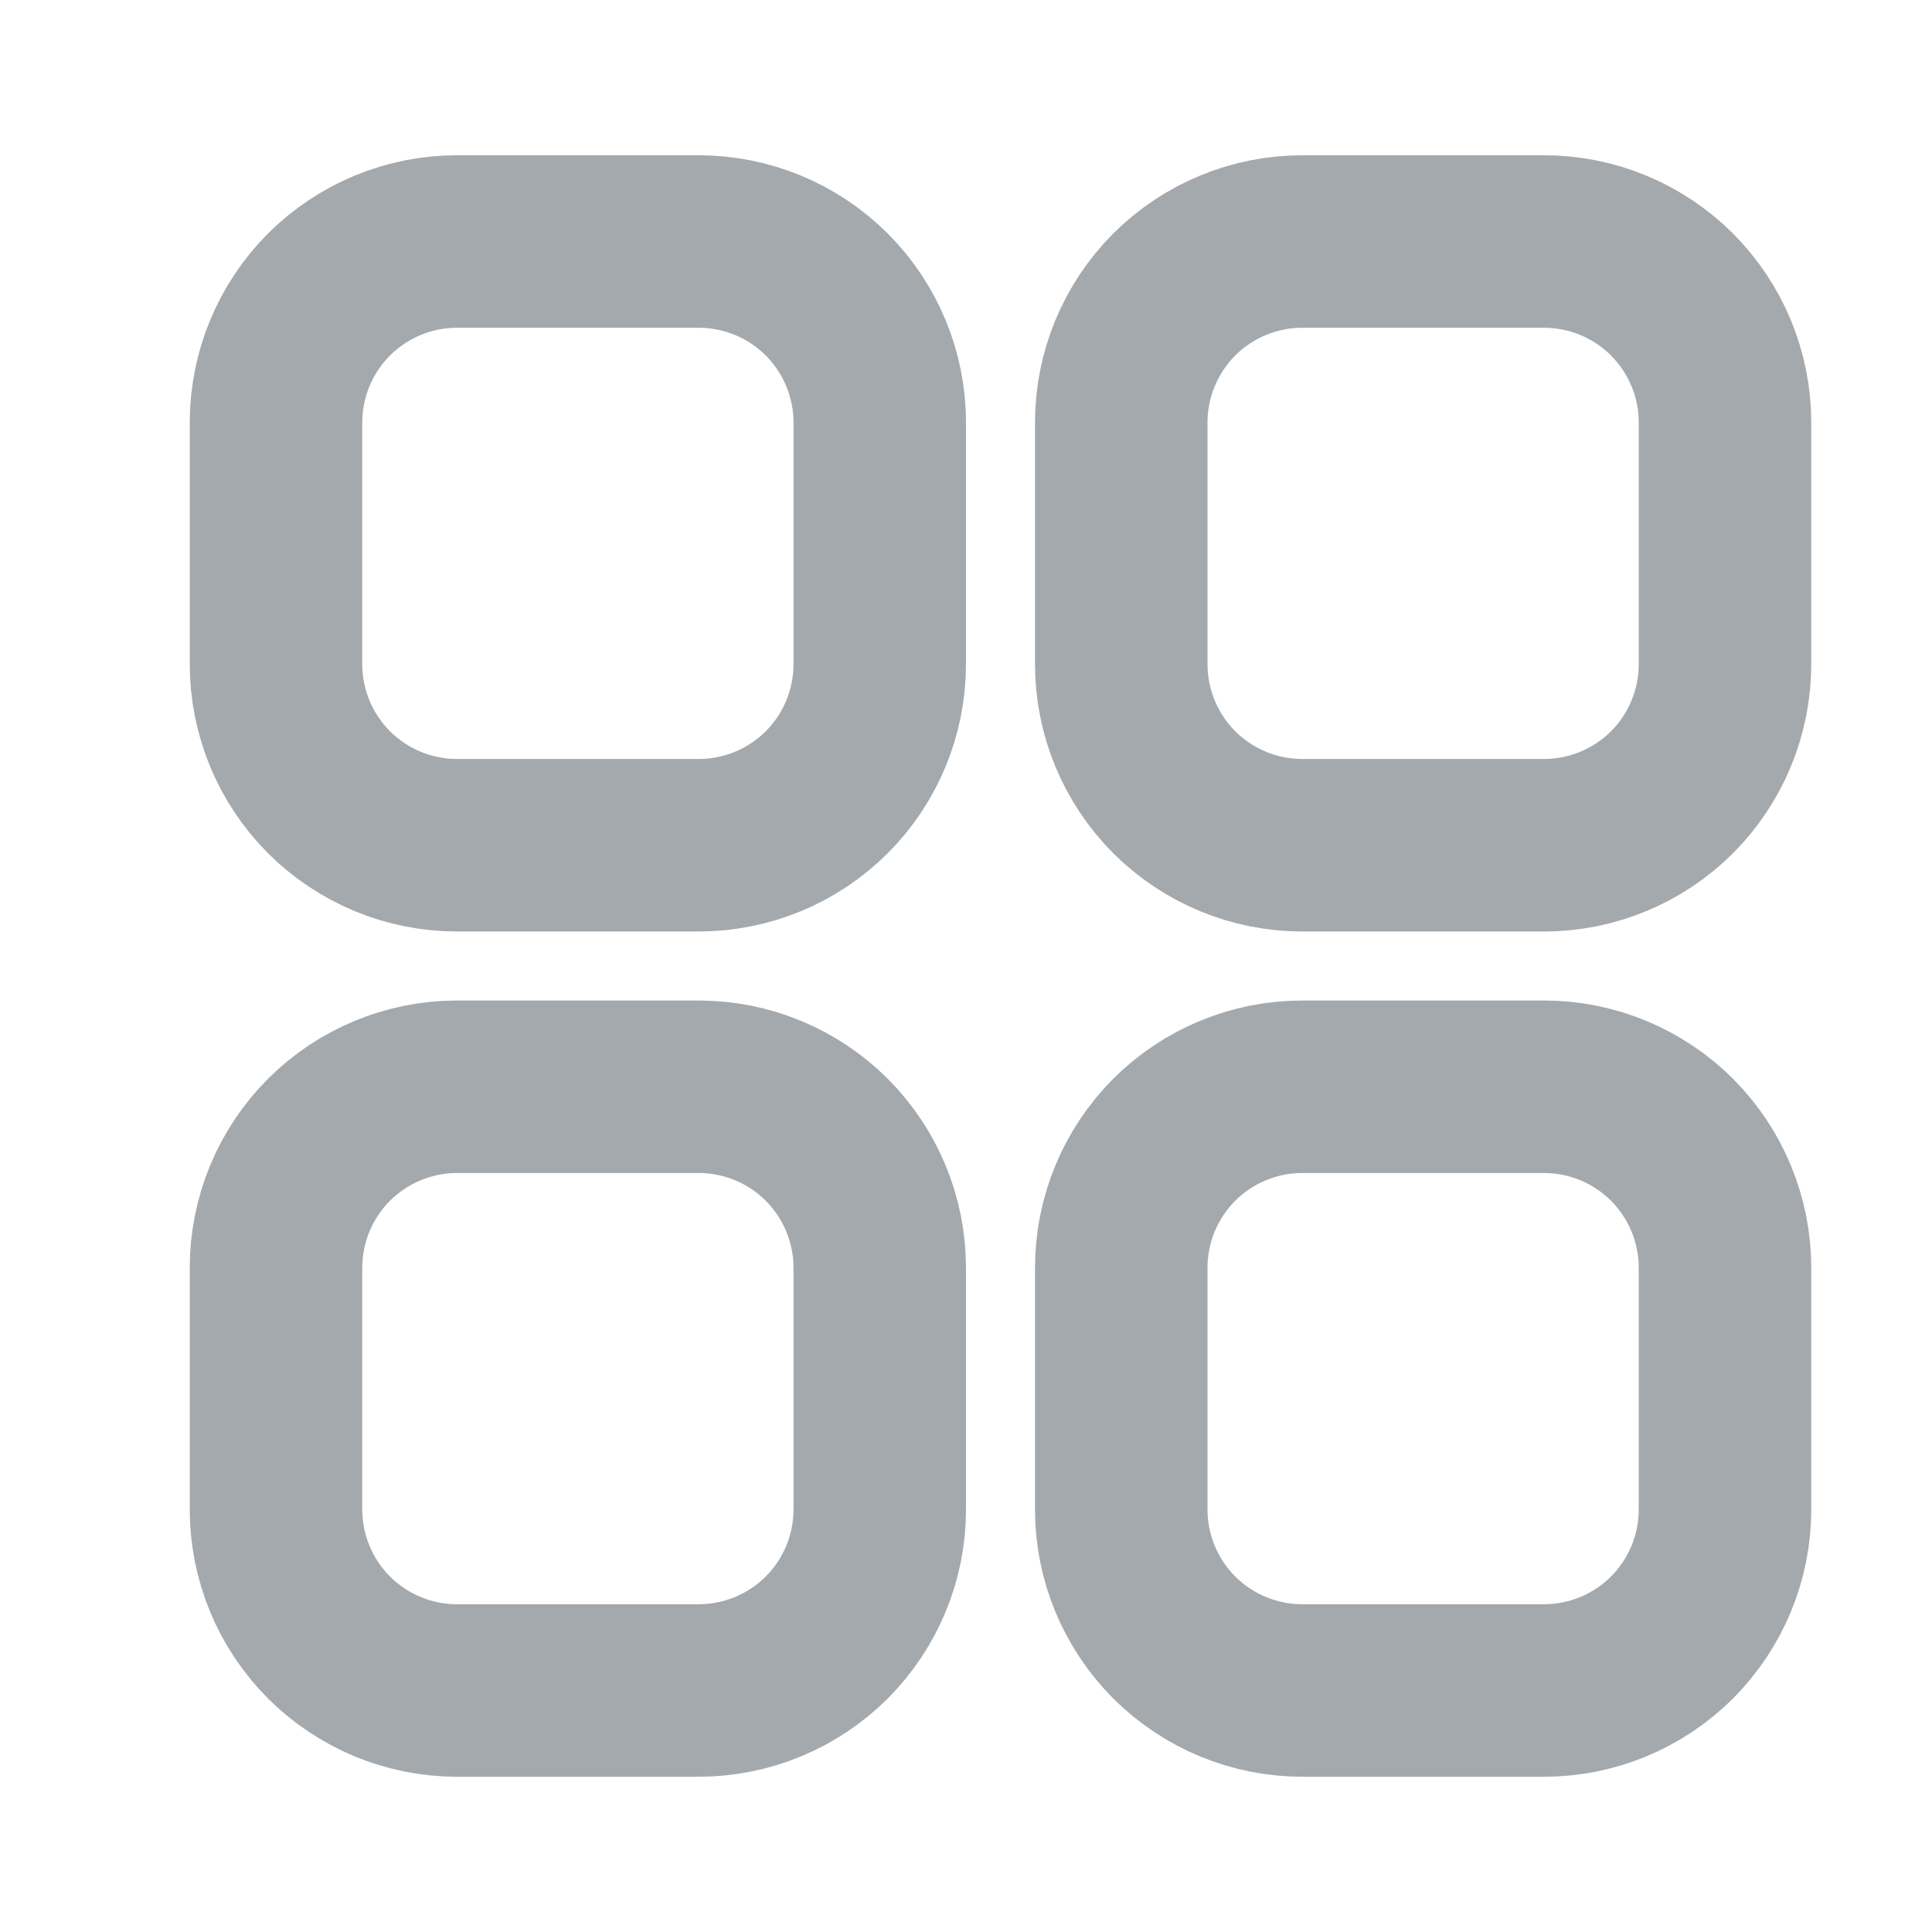 <svg width="14" height="14" viewBox="0 0 14 14" fill="none" xmlns="http://www.w3.org/2000/svg">
<g id="fluent:grid-16-filled">
<path id="Vector" d="M3.312 1.75C2.964 1.75 2.631 1.888 2.384 2.134C2.138 2.381 2 2.714 2 3.062V4.812C2 5.161 2.138 5.494 2.384 5.741C2.631 5.987 2.964 6.125 3.312 6.125H5.062C5.411 6.125 5.744 5.987 5.991 5.741C6.237 5.494 6.375 5.161 6.375 4.812V3.062C6.375 2.714 6.237 2.381 5.991 2.134C5.744 1.888 5.411 1.75 5.062 1.75H3.312ZM9.438 1.75C9.089 1.75 8.756 1.888 8.509 2.134C8.263 2.381 8.125 2.714 8.125 3.062V4.812C8.125 5.161 8.263 5.494 8.509 5.741C8.756 5.987 9.089 6.125 9.438 6.125H11.188C11.536 6.125 11.869 5.987 12.116 5.741C12.362 5.494 12.5 5.161 12.5 4.812V3.062C12.5 2.714 12.362 2.381 12.116 2.134C11.869 1.888 11.536 1.75 11.188 1.75H9.438ZM3.312 7.875C2.964 7.875 2.631 8.013 2.384 8.259C2.138 8.506 2 8.839 2 9.188V10.938C2 11.286 2.138 11.619 2.384 11.866C2.631 12.112 2.964 12.25 3.312 12.25H5.062C5.411 12.25 5.744 12.112 5.991 11.866C6.237 11.619 6.375 11.286 6.375 10.938V9.188C6.375 8.839 6.237 8.506 5.991 8.259C5.744 8.013 5.411 7.875 5.062 7.875H3.312ZM9.438 7.875C9.089 7.875 8.756 8.013 8.509 8.259C8.263 8.506 8.125 8.839 8.125 9.188V10.938C8.125 11.286 8.263 11.619 8.509 11.866C8.756 12.112 9.089 12.25 9.438 12.25H11.188C11.536 12.25 11.869 12.112 12.116 11.866C12.362 11.619 12.5 11.286 12.5 10.938V9.188C12.5 8.839 12.362 8.506 12.116 8.259C11.869 8.013 11.536 7.875 11.188 7.875H9.438Z" stroke="#A4A9AE" stroke-width="1.25"/>
</g>
</svg>
